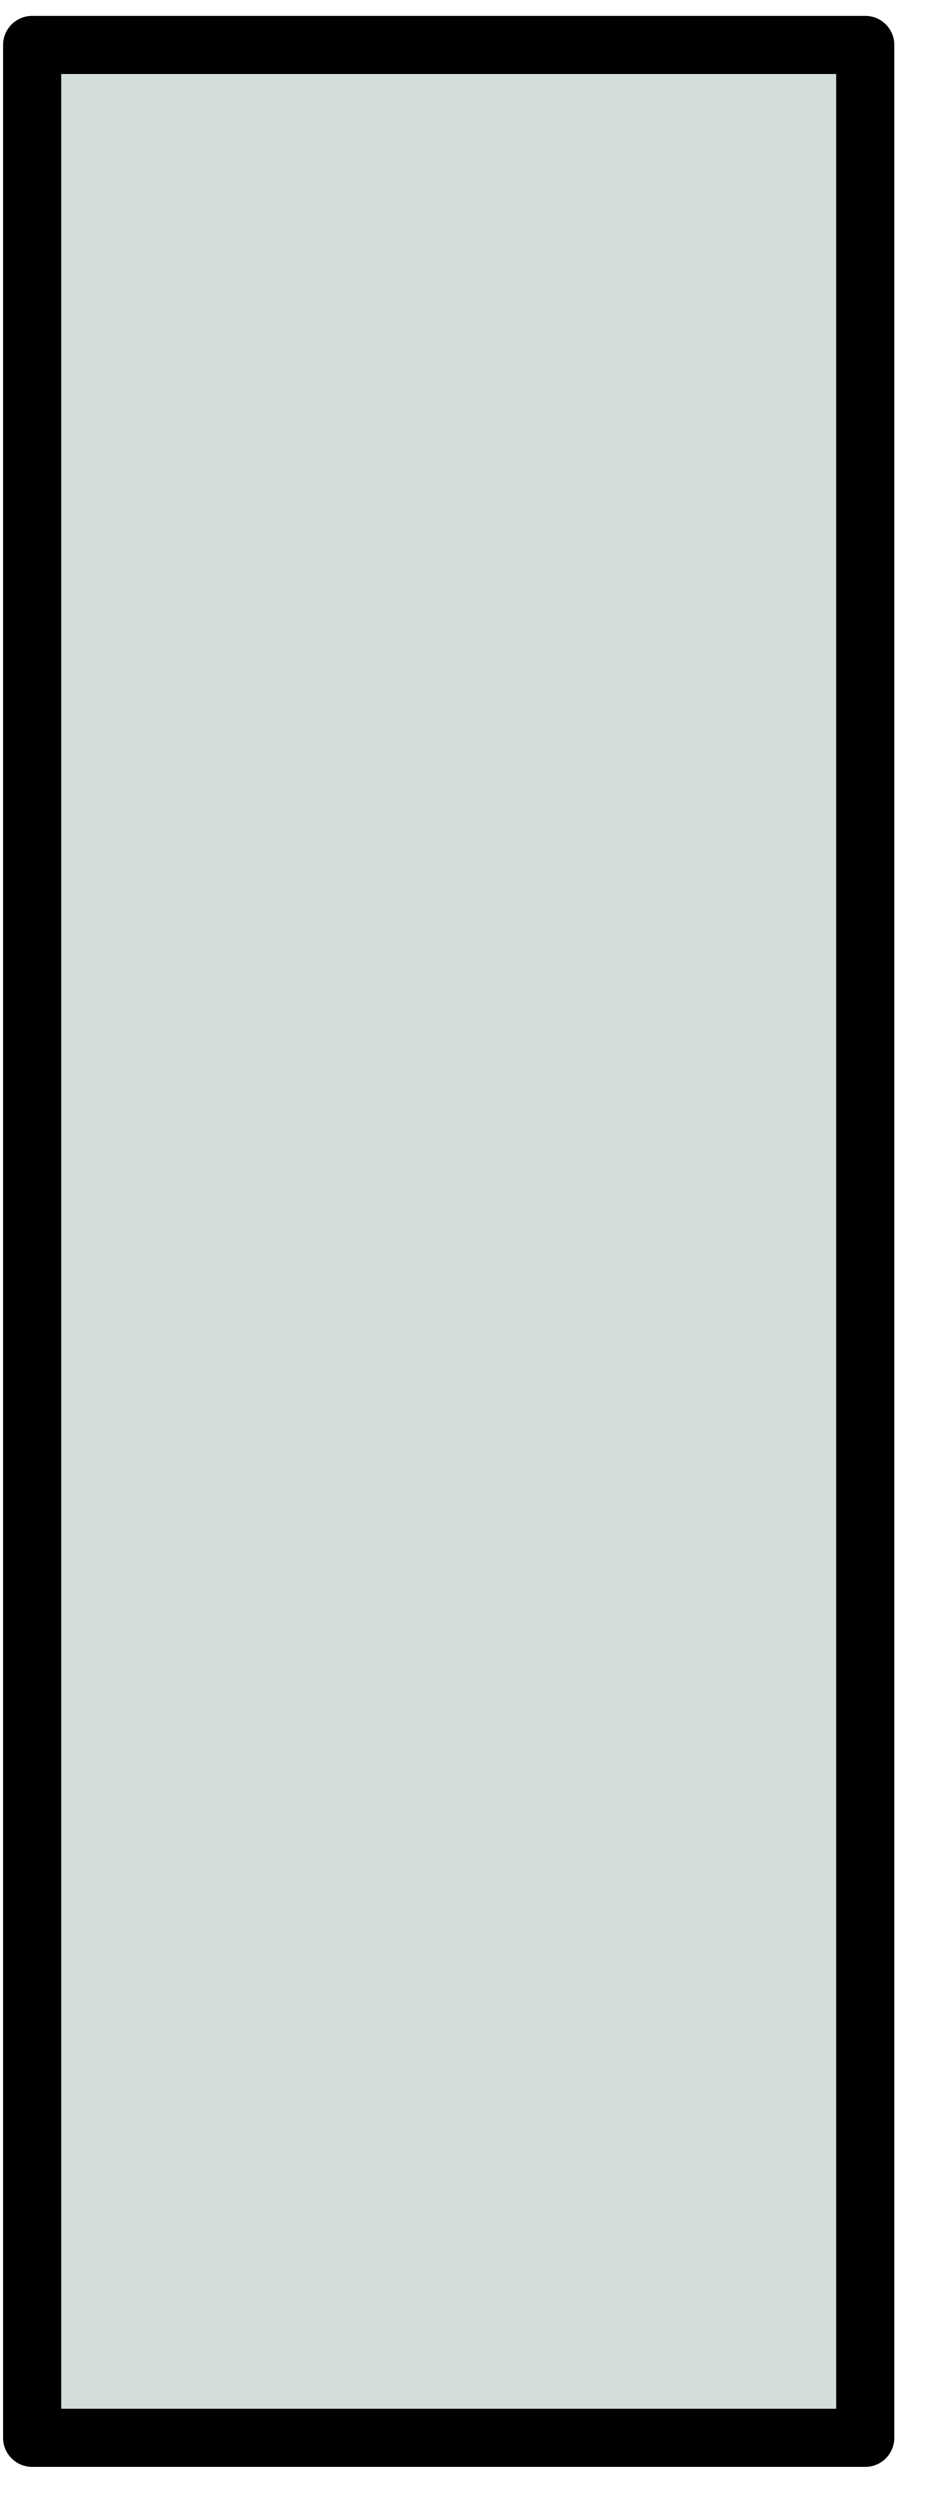 <svg width="16" height="43" viewBox="0 0 16 43" fill="none" xmlns="http://www.w3.org/2000/svg">
<path d="M14.886 0.773H0.553V41.932H14.886V0.773Z" fill="#D4DED8" stroke="black" stroke-miterlimit="10" stroke-linecap="round" stroke-linejoin="round"/>
</svg>
